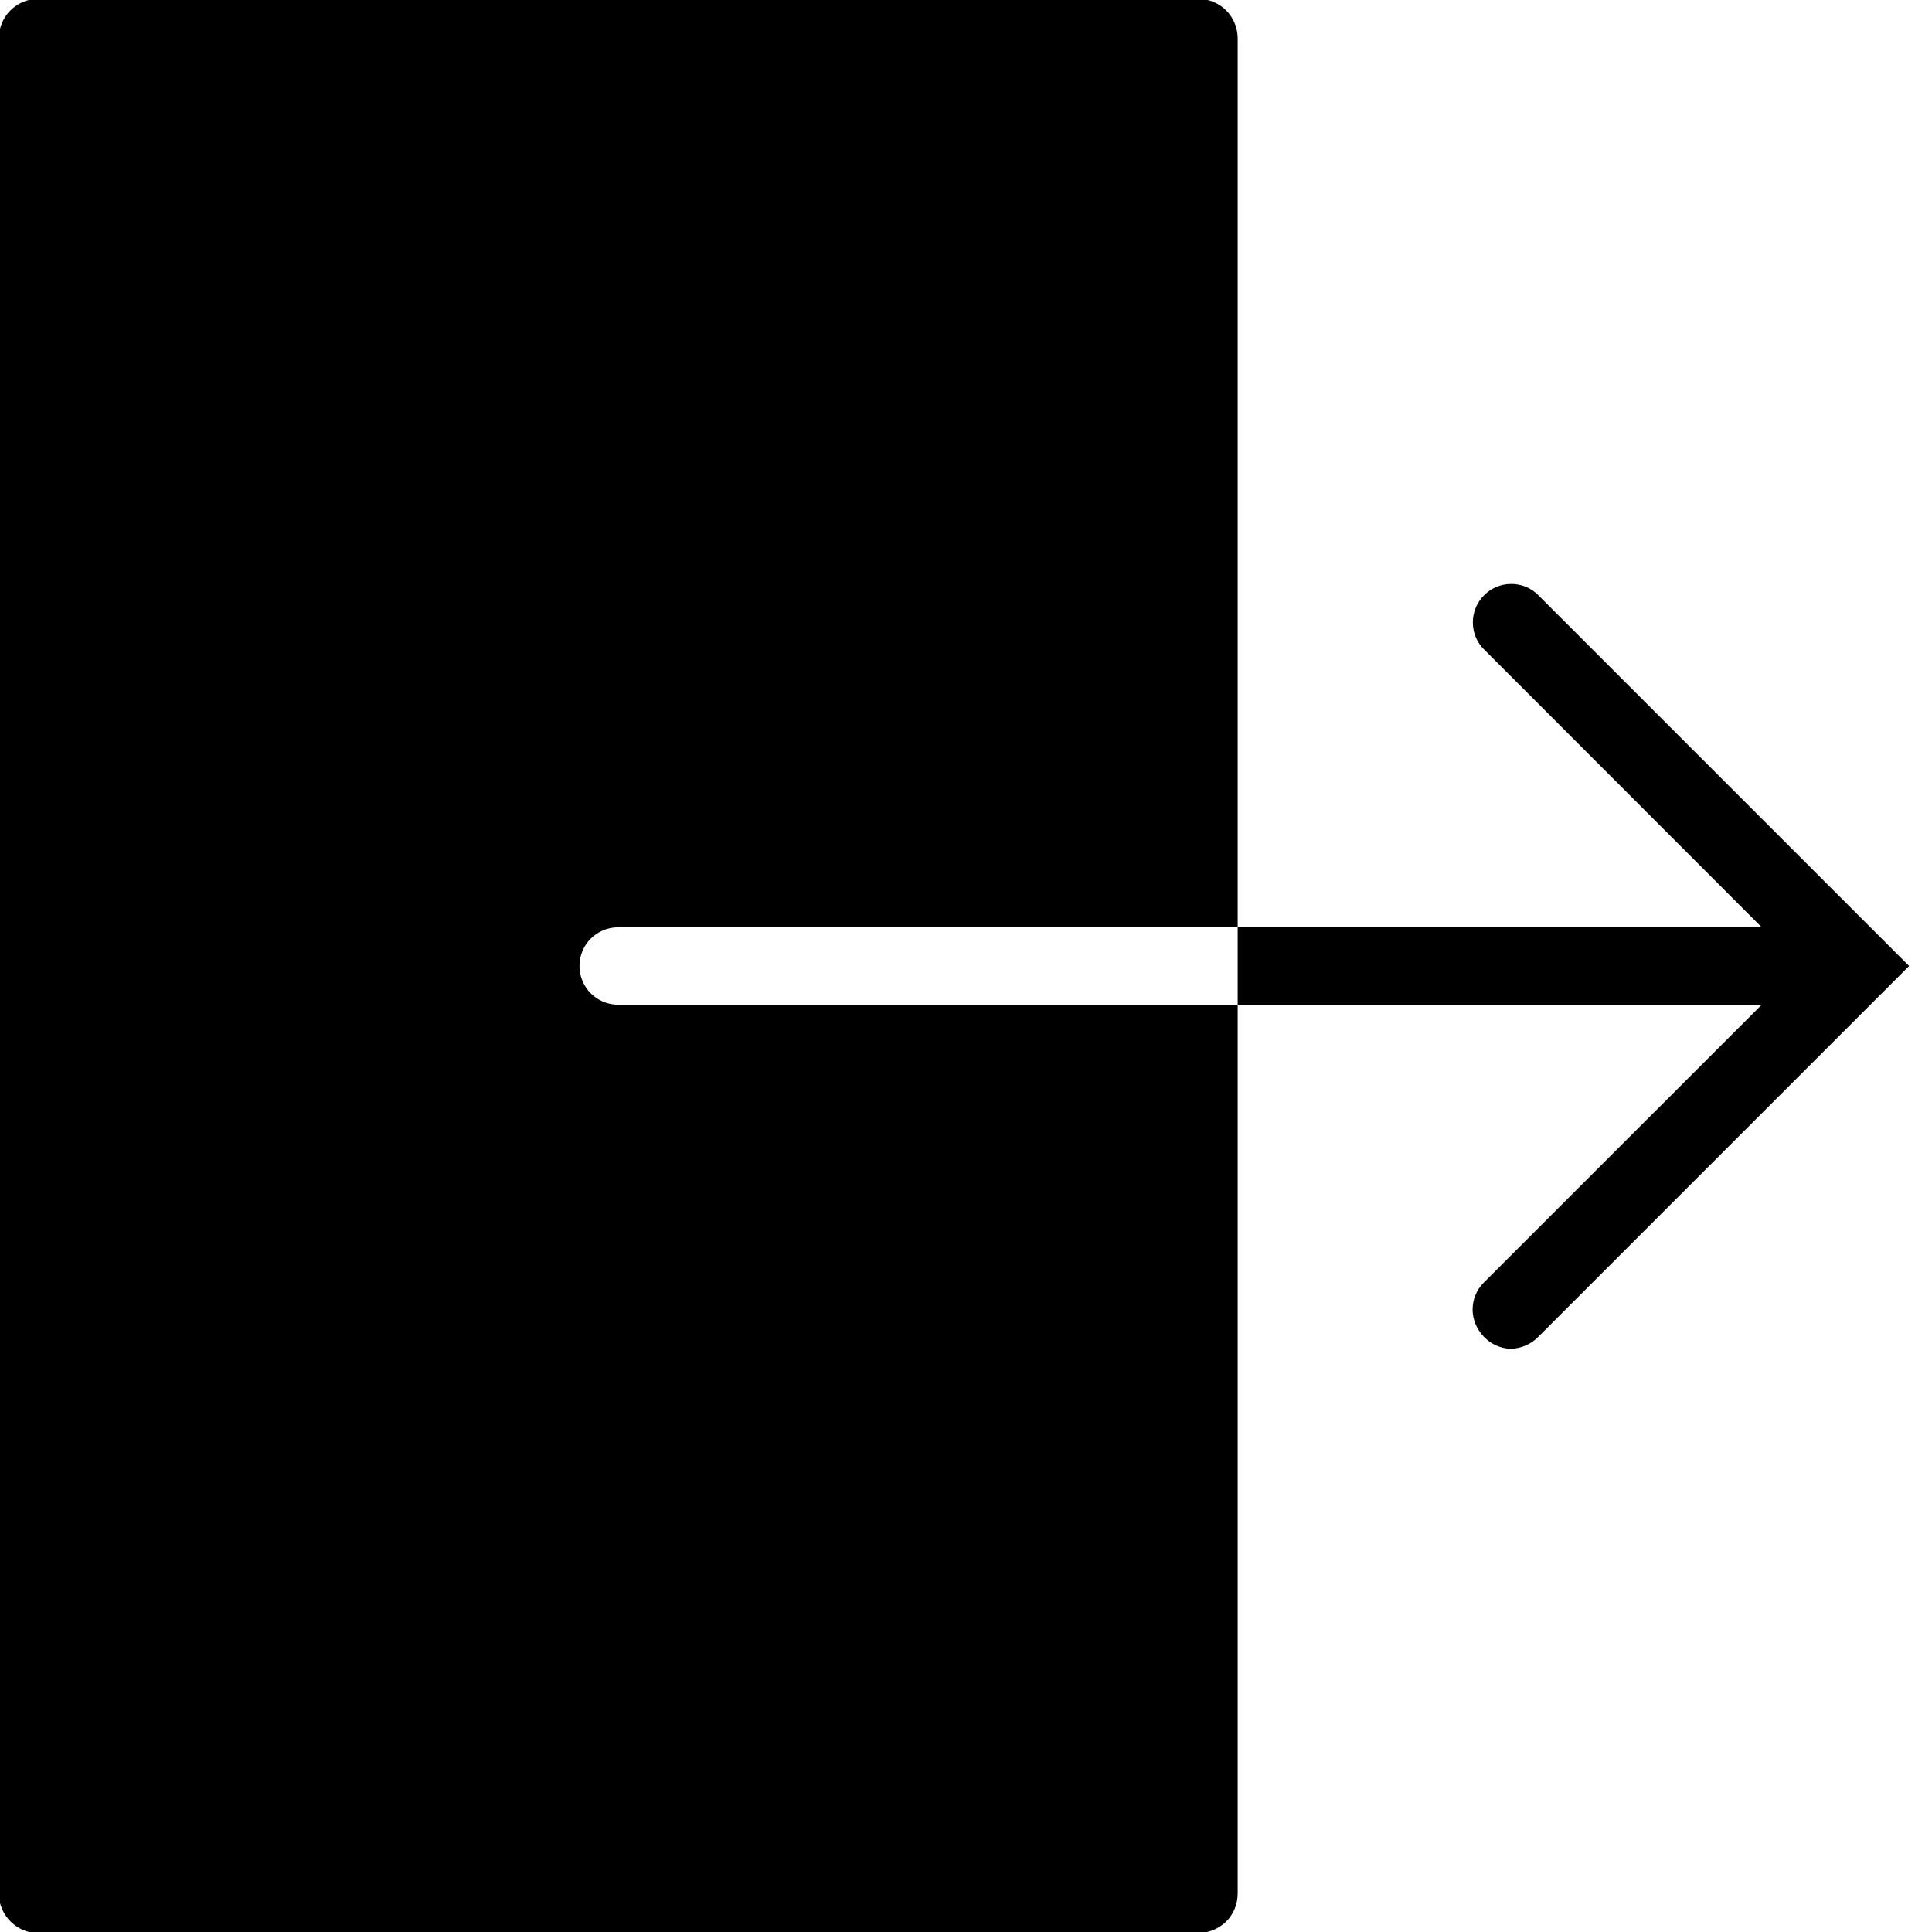 <?xml version="1.0" encoding="UTF-8"?>
<svg xmlns="http://www.w3.org/2000/svg" xmlns:xlink="http://www.w3.org/1999/xlink" width="32" height="32" viewBox="0 0 32 32">
<path fill-rule="nonzero" fill="rgb(0%, 0%, 0%)" fill-opacity="1" d="M 0.641 -0.02 C 0.465 -0.02 0.297 0.047 0.172 0.172 C 0.047 0.297 -0.02 0.465 -0.02 0.641 L -0.02 31.359 C -0.02 31.723 0.277 32.02 0.641 32.02 L 19.84 32.02 C 20.016 32.016 20.184 31.949 20.309 31.828 C 20.434 31.703 20.5 31.535 20.5 31.359 L 20.5 16.641 L 10.238 16.641 C 10.066 16.641 9.906 16.574 9.785 16.453 C 9.664 16.332 9.598 16.168 9.598 16 C 9.598 15.645 9.883 15.359 10.238 15.359 L 20.5 15.359 L 20.5 0.641 C 20.5 0.465 20.434 0.297 20.309 0.172 C 20.184 0.047 20.016 -0.02 19.84 -0.02 Z M 20.5 15.359 L 20.5 16.641 L 29.18 16.641 L 24.578 21.242 C 24.457 21.359 24.391 21.523 24.391 21.691 C 24.391 21.859 24.461 22.02 24.578 22.141 C 24.691 22.262 24.852 22.336 25.02 22.34 C 25.195 22.336 25.359 22.266 25.48 22.141 L 31.621 16 L 25.48 9.859 C 25.363 9.738 25.199 9.672 25.031 9.672 C 24.863 9.672 24.699 9.738 24.582 9.859 C 24.461 9.977 24.395 10.141 24.395 10.309 C 24.395 10.477 24.461 10.641 24.582 10.758 L 29.18 15.359 Z M 20.5 15.359 "/>
</svg>
